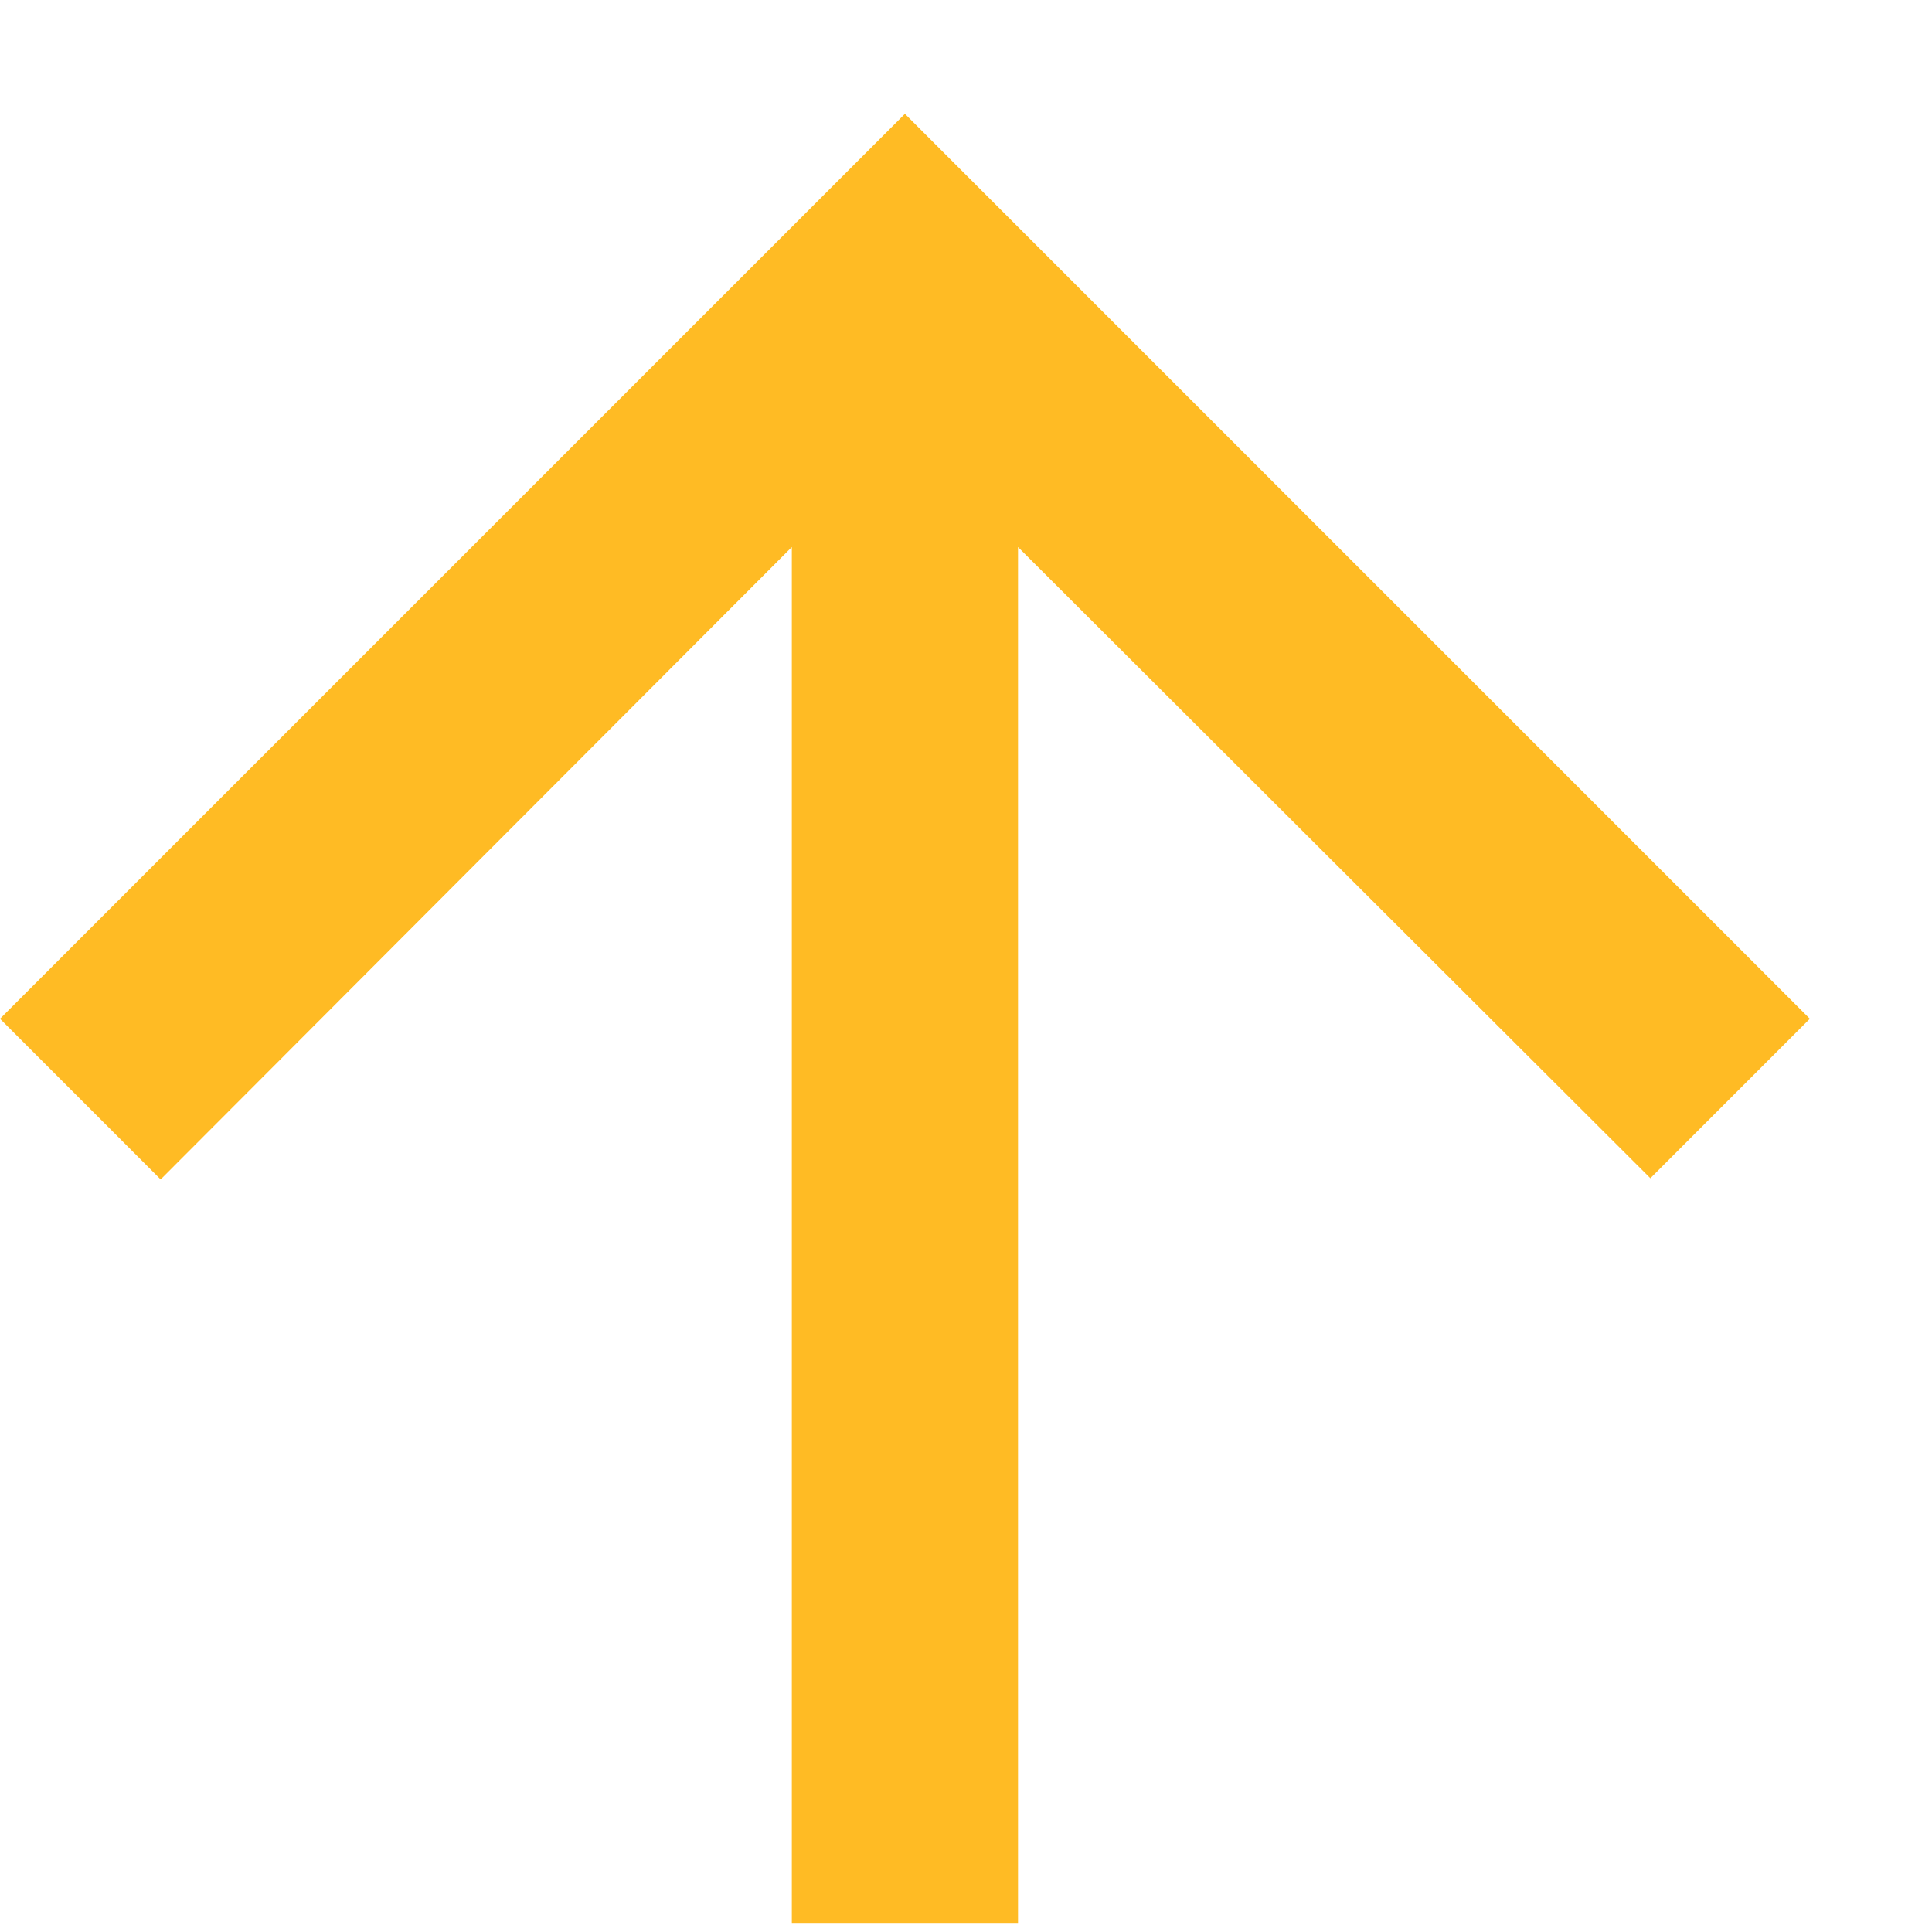 <svg width="13" height="13" viewBox="0 0 13 13" fill="none" xmlns="http://www.w3.org/2000/svg">
<path d="M12.178 6.855L11.105 7.928L6.85 3.681L6.85 12.944L5.328 12.944L5.328 3.681L1.081 7.936L2.34205e-05 6.855L6.089 0.766L12.178 6.855Z" fill="#FFBB24"/>
</svg>
